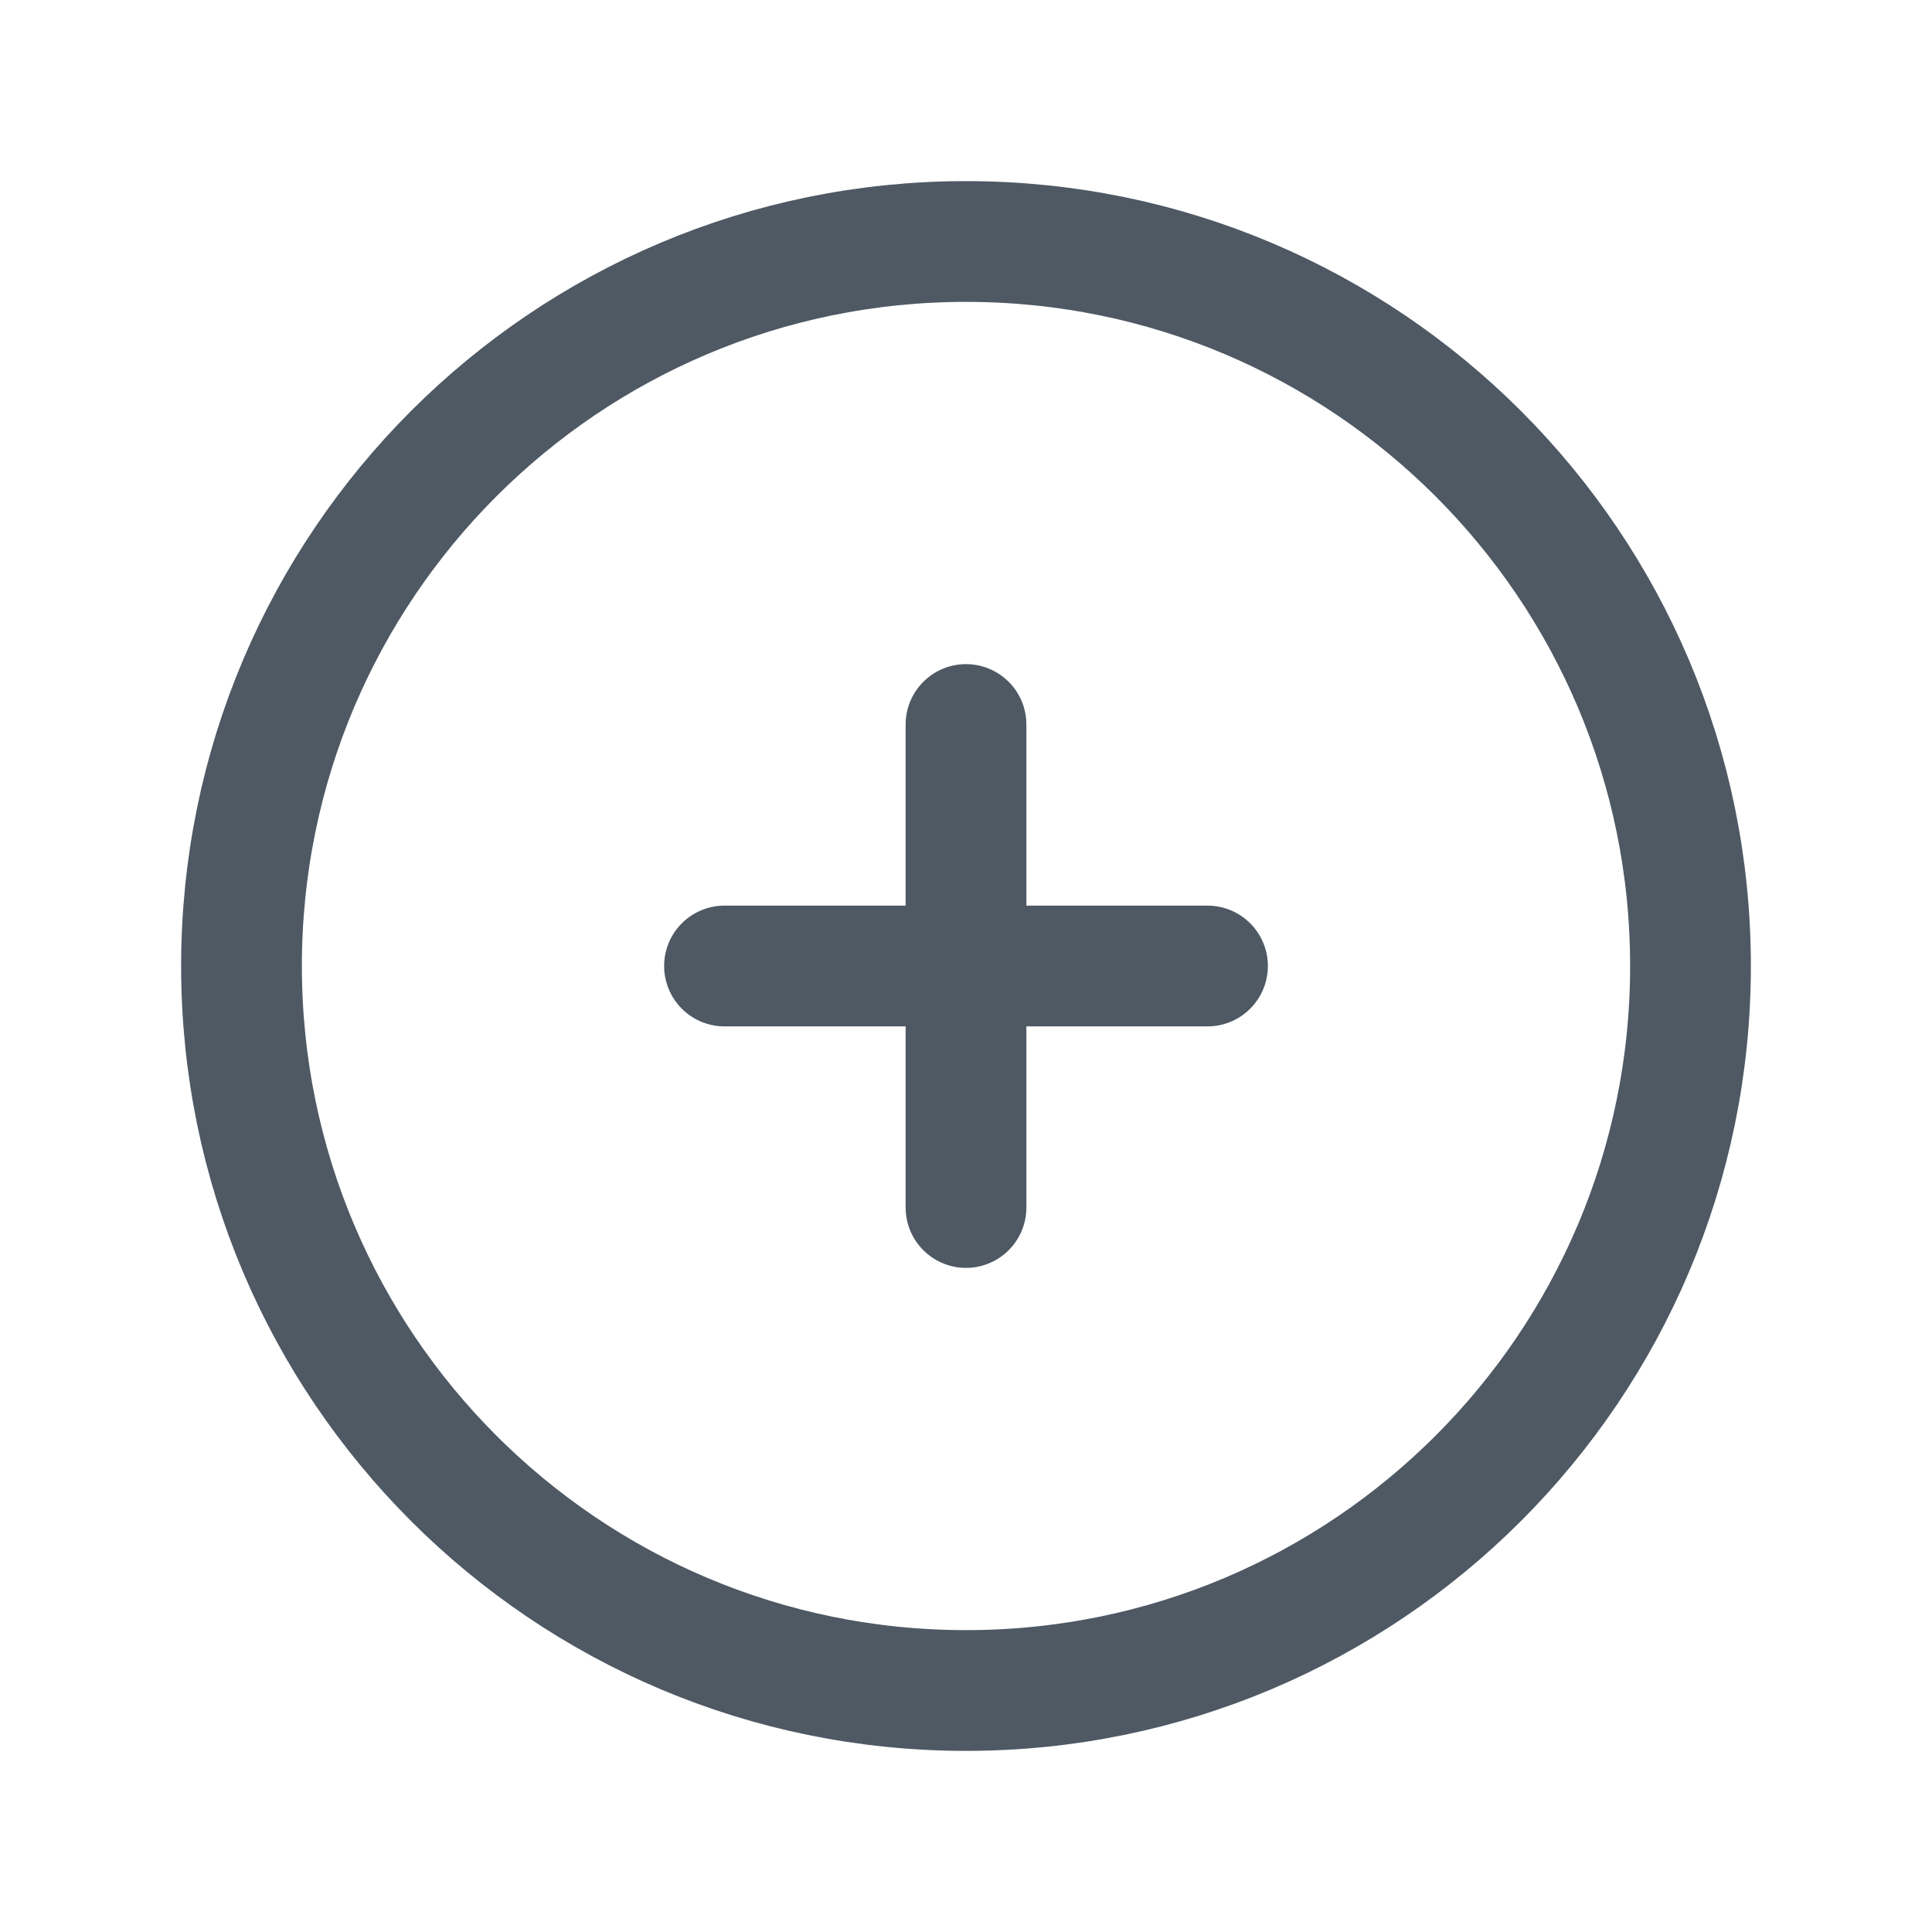 <svg width="24" height="24" viewBox="0 0 24 24" fill="none" xmlns="http://www.w3.org/2000/svg">
<path d="M12 21C16.971 21 21 16.971 21 12C21 7.029 16.971 3 12 3C7.029 3 3 7.029 3 12C3 16.971 7.029 21 12 21Z" stroke="#4E5964" stroke-width="1.5" stroke-miterlimit="10" stroke-linecap="round" stroke-linejoin="round"/>
<path d="M9 12H15" stroke="#4E5964" stroke-width="1.5" stroke-linecap="round" stroke-linejoin="round"/>
<path d="M12 15V9" stroke="#4E5964" stroke-width="1.5" stroke-linecap="round" stroke-linejoin="round"/>
</svg>
